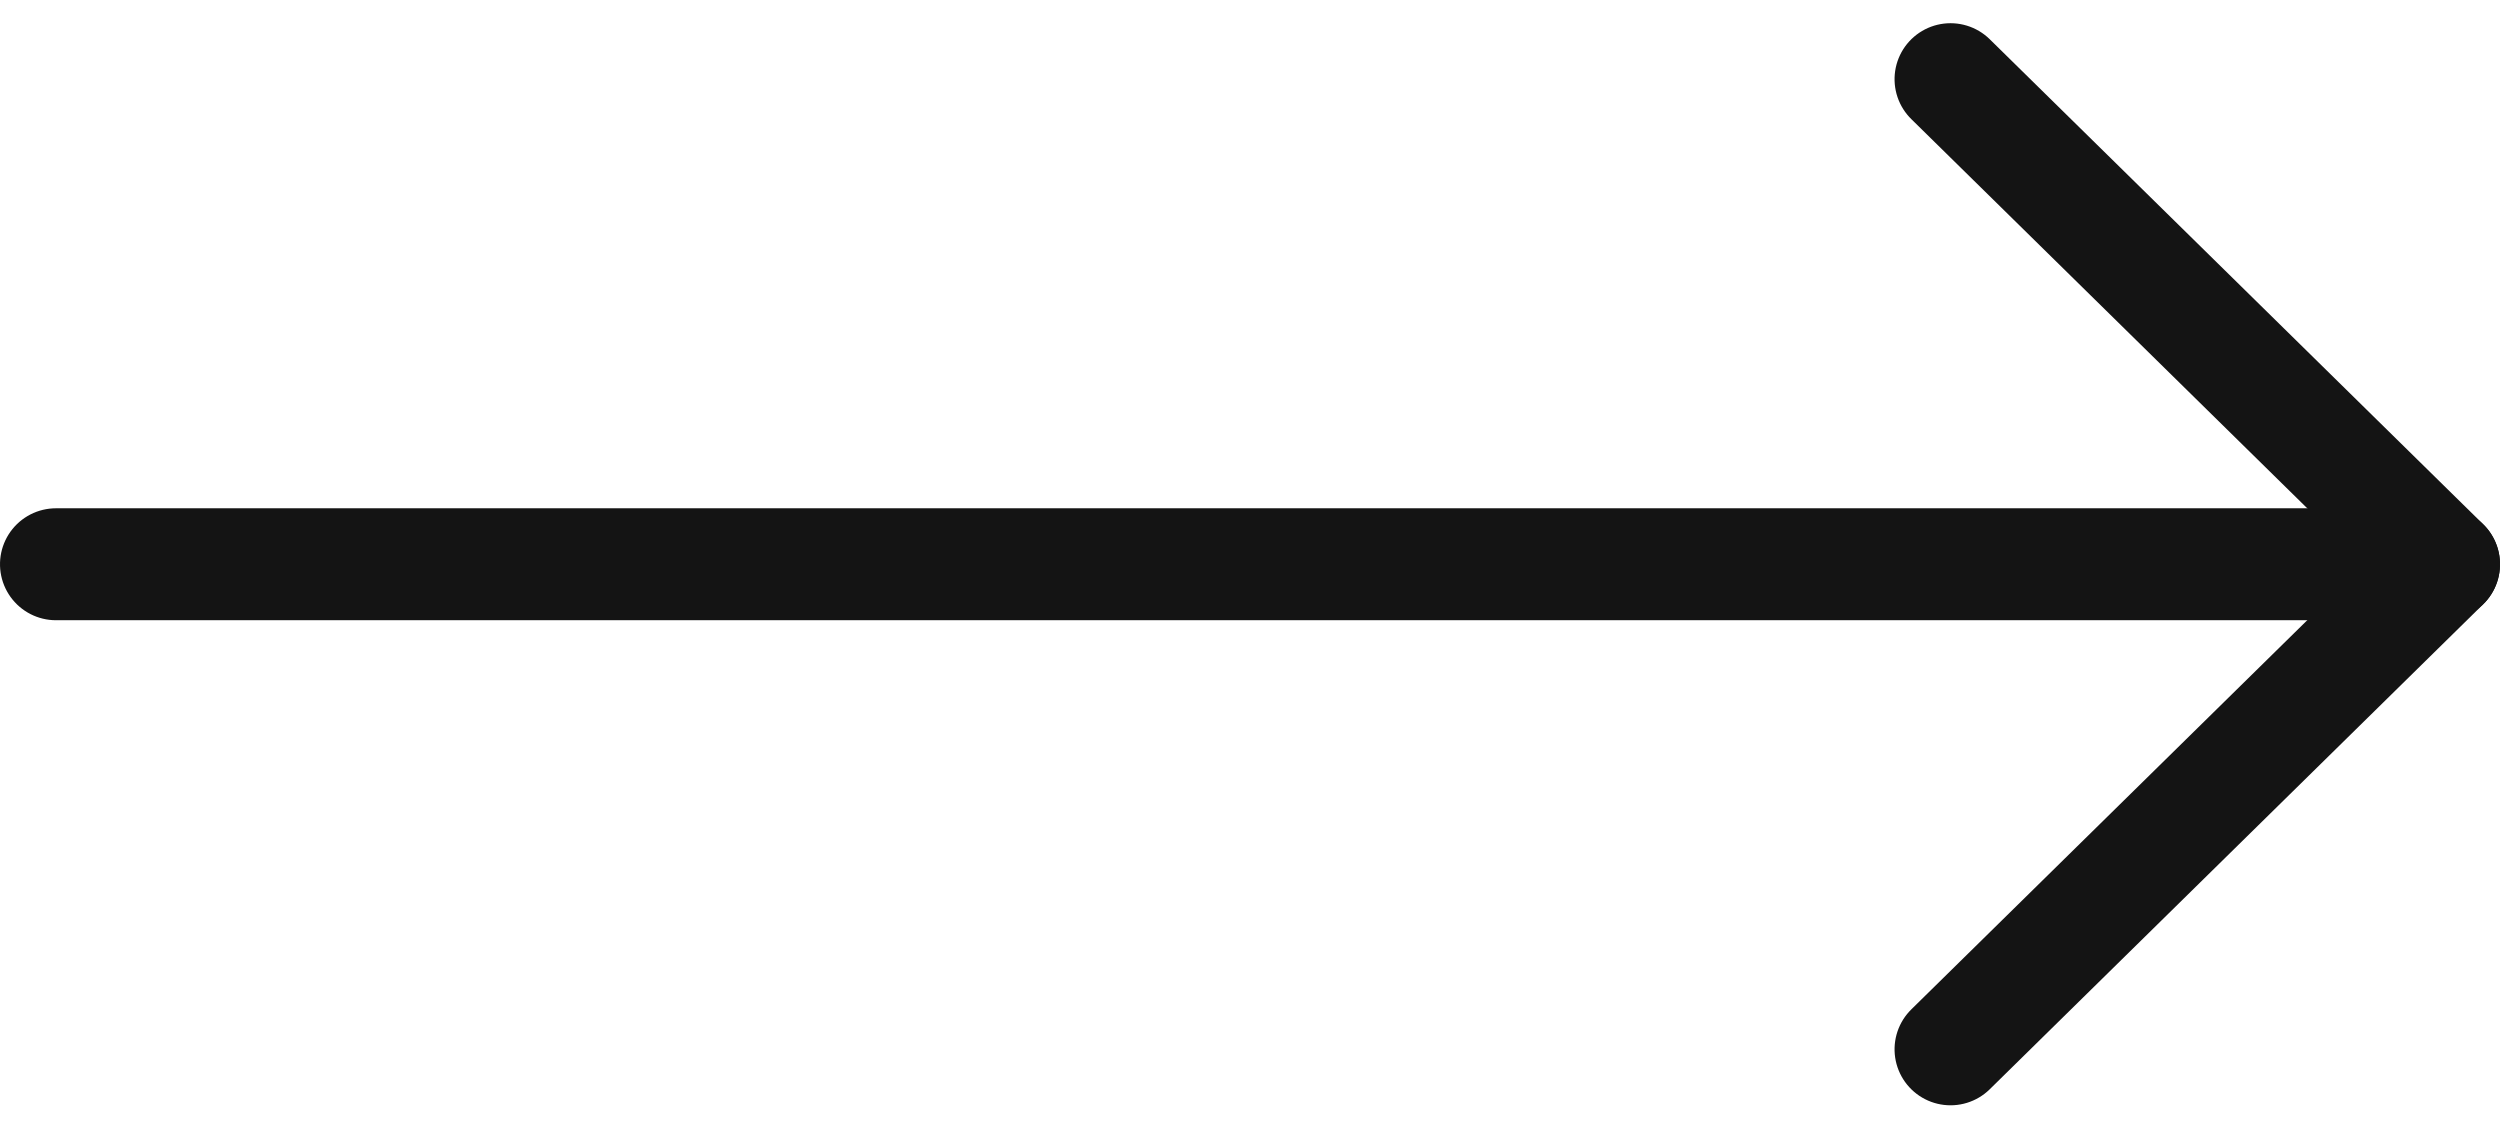 <svg xmlns="http://www.w3.org/2000/svg" width="33.5" height="15.121" viewBox="0 0 33.5 15.121">
  <g id="arrow-3" transform="translate(35.75 -1.949) rotate(90)">
    <path id="Path_203485" data-name="Path 203485" d="M16.01,9.613,9.51,3,3.01,9.613" transform="translate(0 0)" fill="none" stroke="#141414" stroke-linecap="round" stroke-linejoin="round" stroke-width="1.5"/>
    <path id="Path_203486" data-name="Path 203486" d="M6.73,35V3" transform="translate(2.78 0)" fill="none" stroke="#141414" stroke-linecap="round" stroke-linejoin="round" stroke-width="1.5"/>
  </g>
</svg>
